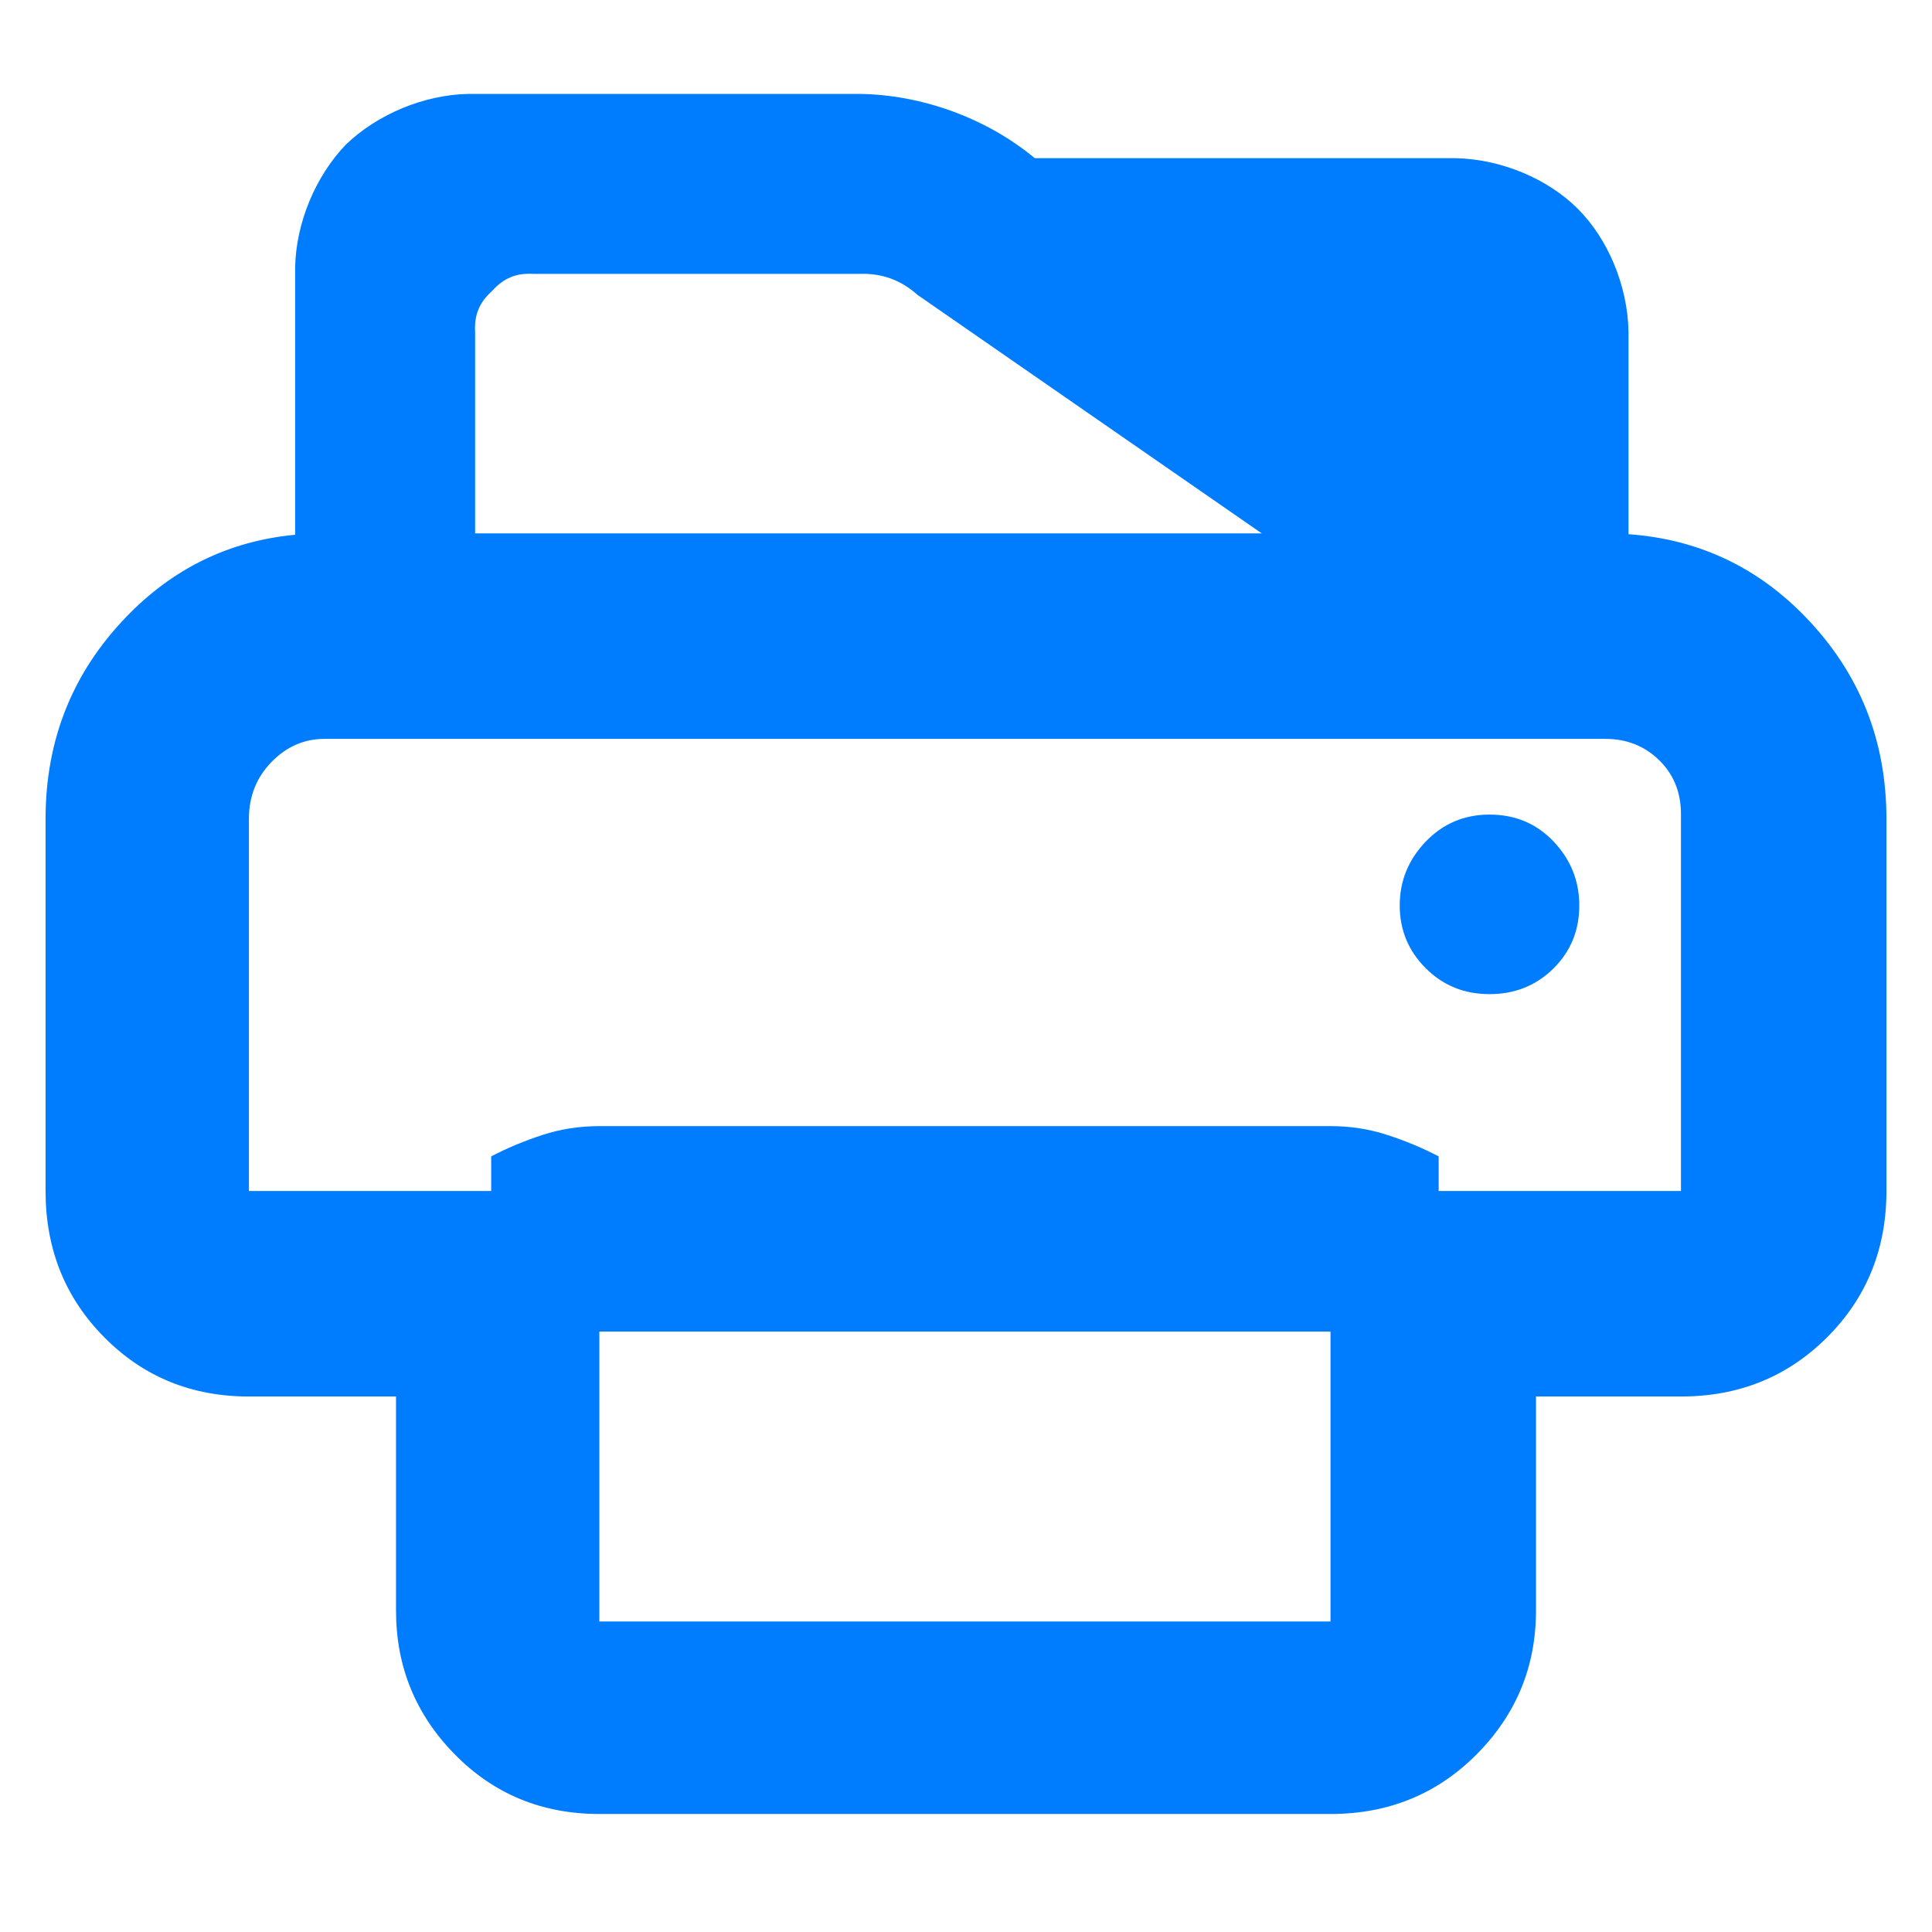 <?xml version="1.0" encoding="utf-8"?>
<svg clip-rule="evenodd" fill-rule="evenodd" stroke-linejoin="round" stroke-miterlimit="2" viewBox="0 0 48 48" xmlns="http://www.w3.org/2000/svg">
  <path fill="rgb(0, 125, 255)" d="M 22.802 7.331 C 22.374 6.952 21.914 6.786 21.343 6.804 L 13.249 6.804 C 12.822 6.781 12.514 6.909 12.226 7.229 C 11.909 7.513 11.781 7.821 11.804 8.248 L 11.804 13.252 L 31.348 13.252 Z M 7.333 6.633 C 7.356 5.536 7.835 4.384 8.593 3.592 C 9.383 2.834 10.536 2.356 11.633 2.333 L 21.343 2.333 C 22.884 2.351 24.462 2.917 25.659 3.889 L 25.708 3.929 L 36.161 3.929 C 37.305 3.955 38.456 4.443 39.201 5.188 C 39.946 5.933 40.434 7.084 40.46 8.229 L 40.46 13.272 C 42.187 13.396 43.654 14.082 44.859 15.331 C 46.198 16.717 46.868 18.388 46.868 20.346 L 46.868 29.59 C 46.868 31.031 46.377 32.242 45.396 33.223 C 44.414 34.205 43.203 34.696 41.763 34.696 L 38.161 34.696 L 38.161 40.016 C 38.161 41.404 37.671 42.594 36.69 43.583 C 35.707 44.573 34.496 45.068 33.056 45.068 L 14.891 45.068 C 13.465 45.068 12.266 44.573 11.295 43.583 C 10.324 42.594 9.839 41.404 9.839 40.016 L 9.839 34.696 L 6.184 34.696 C 4.758 34.696 3.56 34.205 2.589 33.223 C 1.617 32.242 1.132 31.031 1.132 29.59 L 1.132 20.346 C 1.132 18.388 1.798 16.717 3.132 15.331 C 4.295 14.122 5.696 13.44 7.333 13.286 Z M 6.184 29.59 L 12.203 29.59 L 12.203 28.73 C 12.598 28.524 13.021 28.347 13.473 28.199 C 13.925 28.051 14.397 27.978 14.891 27.978 L 33.056 27.978 C 33.548 27.978 34.021 28.051 34.473 28.199 C 34.926 28.347 35.349 28.524 35.743 28.73 L 35.743 29.59 L 41.763 29.59 L 41.763 20.228 C 41.763 19.686 41.582 19.239 41.221 18.886 C 40.861 18.534 40.414 18.357 39.881 18.357 L 8.065 18.357 C 7.557 18.357 7.117 18.55 6.743 18.934 C 6.371 19.318 6.184 19.789 6.184 20.346 Z M 35.421 24.054 C 34.991 23.625 34.776 23.105 34.776 22.496 C 34.776 21.887 34.991 21.359 35.421 20.91 C 35.85 20.463 36.379 20.238 37.006 20.238 C 37.646 20.238 38.178 20.463 38.601 20.91 C 39.025 21.359 39.237 21.887 39.237 22.496 C 39.237 23.119 39.021 23.641 38.592 24.065 C 38.161 24.488 37.633 24.699 37.006 24.699 C 36.379 24.699 35.85 24.484 35.421 24.054 Z M 33.056 40.285 L 33.056 33.083 L 14.891 33.083 L 14.891 40.285 Z"/>
</svg>